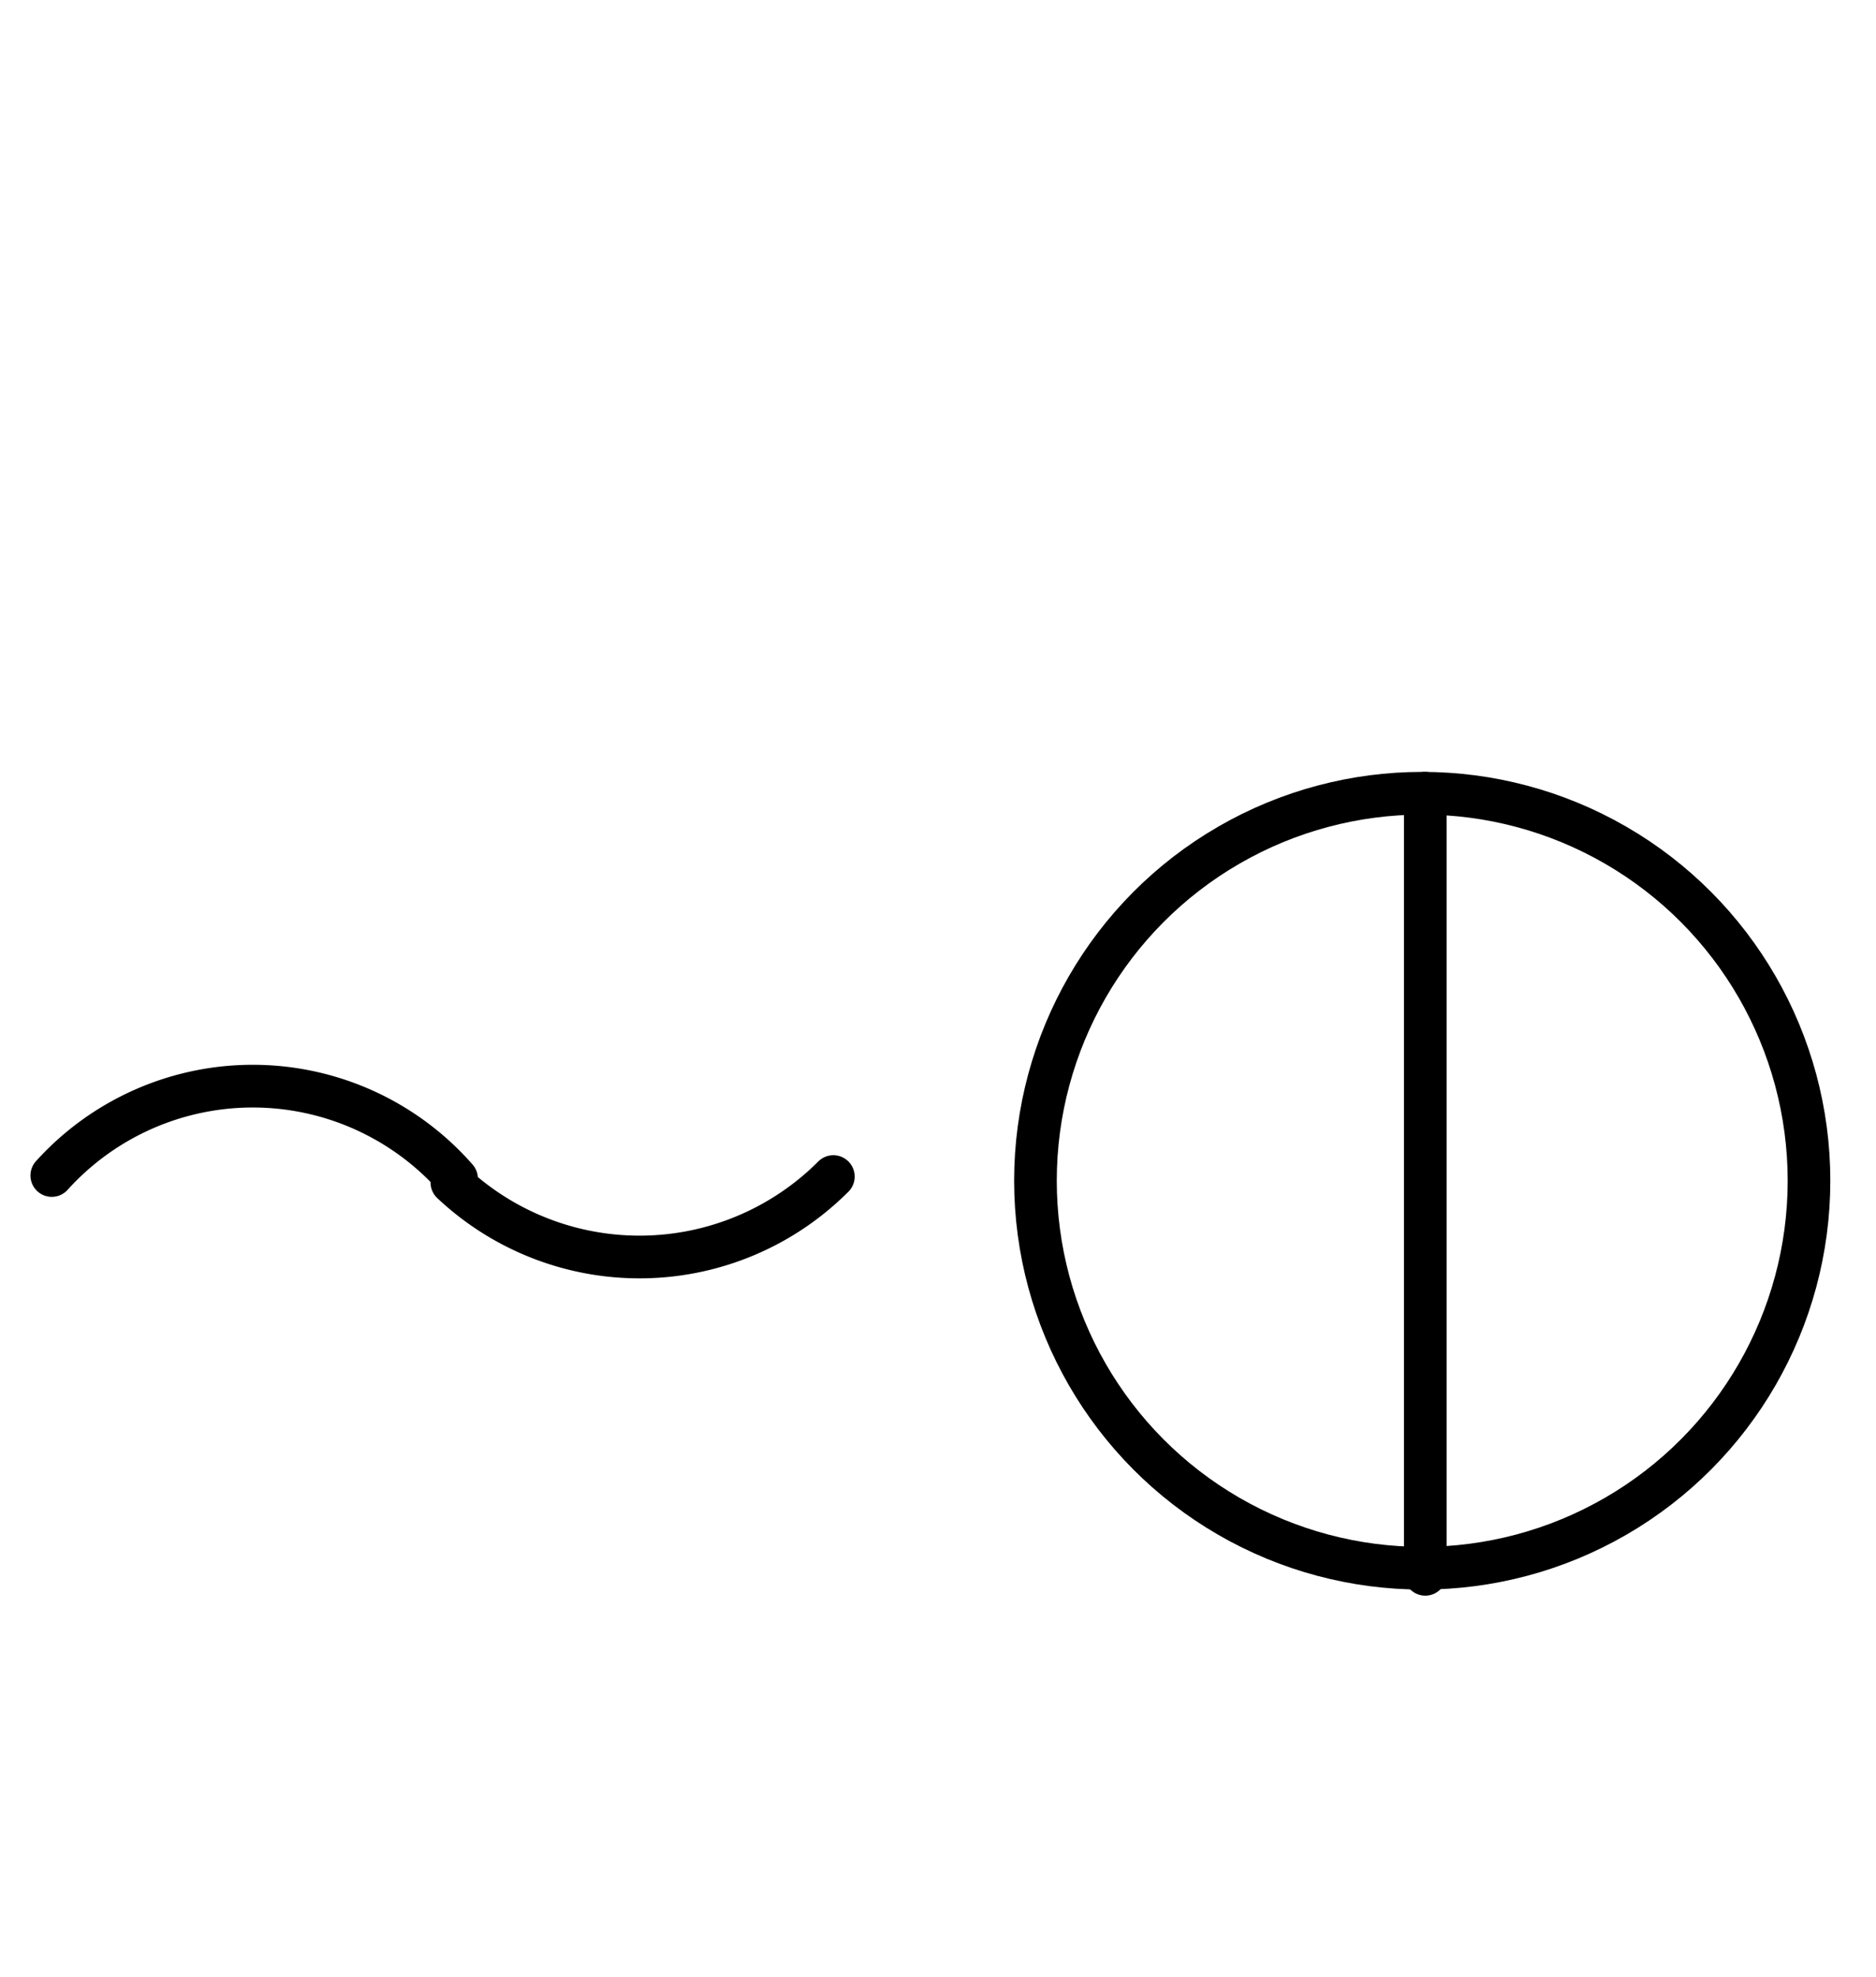 <?xml version="1.0" encoding="UTF-8" standalone="no"?>
<!DOCTYPE svg PUBLIC "-//W3C//DTD SVG 1.0//EN" "http://www.w3.org/TR/2001/REC-SVG-20010904/DTD/svg10.dtd">
<svg xmlns="http://www.w3.org/2000/svg" xmlns:xlink="http://www.w3.org/1999/xlink" fill-rule="evenodd" height="4.5in" preserveAspectRatio="none" stroke-linecap="round" viewBox="0 0 308 324" width="4.271in">
<style type="text/css">
.brush0 { fill: rgb(255,255,255); }
.pen0 { stroke: rgb(0,0,0); stroke-width: 1; stroke-linejoin: round; }
.font0 { font-size: 11px; font-family: "MS Sans Serif"; }
.pen1 { stroke: rgb(0,0,0); stroke-width: 7; stroke-linejoin: round; }
.brush1 { fill: none; }
.font1 { font-weight: bold; font-size: 16px; font-family: System, sans-serif; }
</style>
<g>
<path class="pen1" d="M 74.958,193.16 A 44.5,44.5 0 0 0 8.502,192.644" fill="none"/>
<path class="pen1" d="M 74.19,193.798 A 45.0,45.0 0 0 0 136.82,192.82" fill="none"/>
<circle class="pen1" cx="233.5" cy="193.5" fill="none" r="63.5"/>
<line class="pen1" fill="none" x1="234" x2="234" y1="130" y2="258"/>
</g>
</svg>
